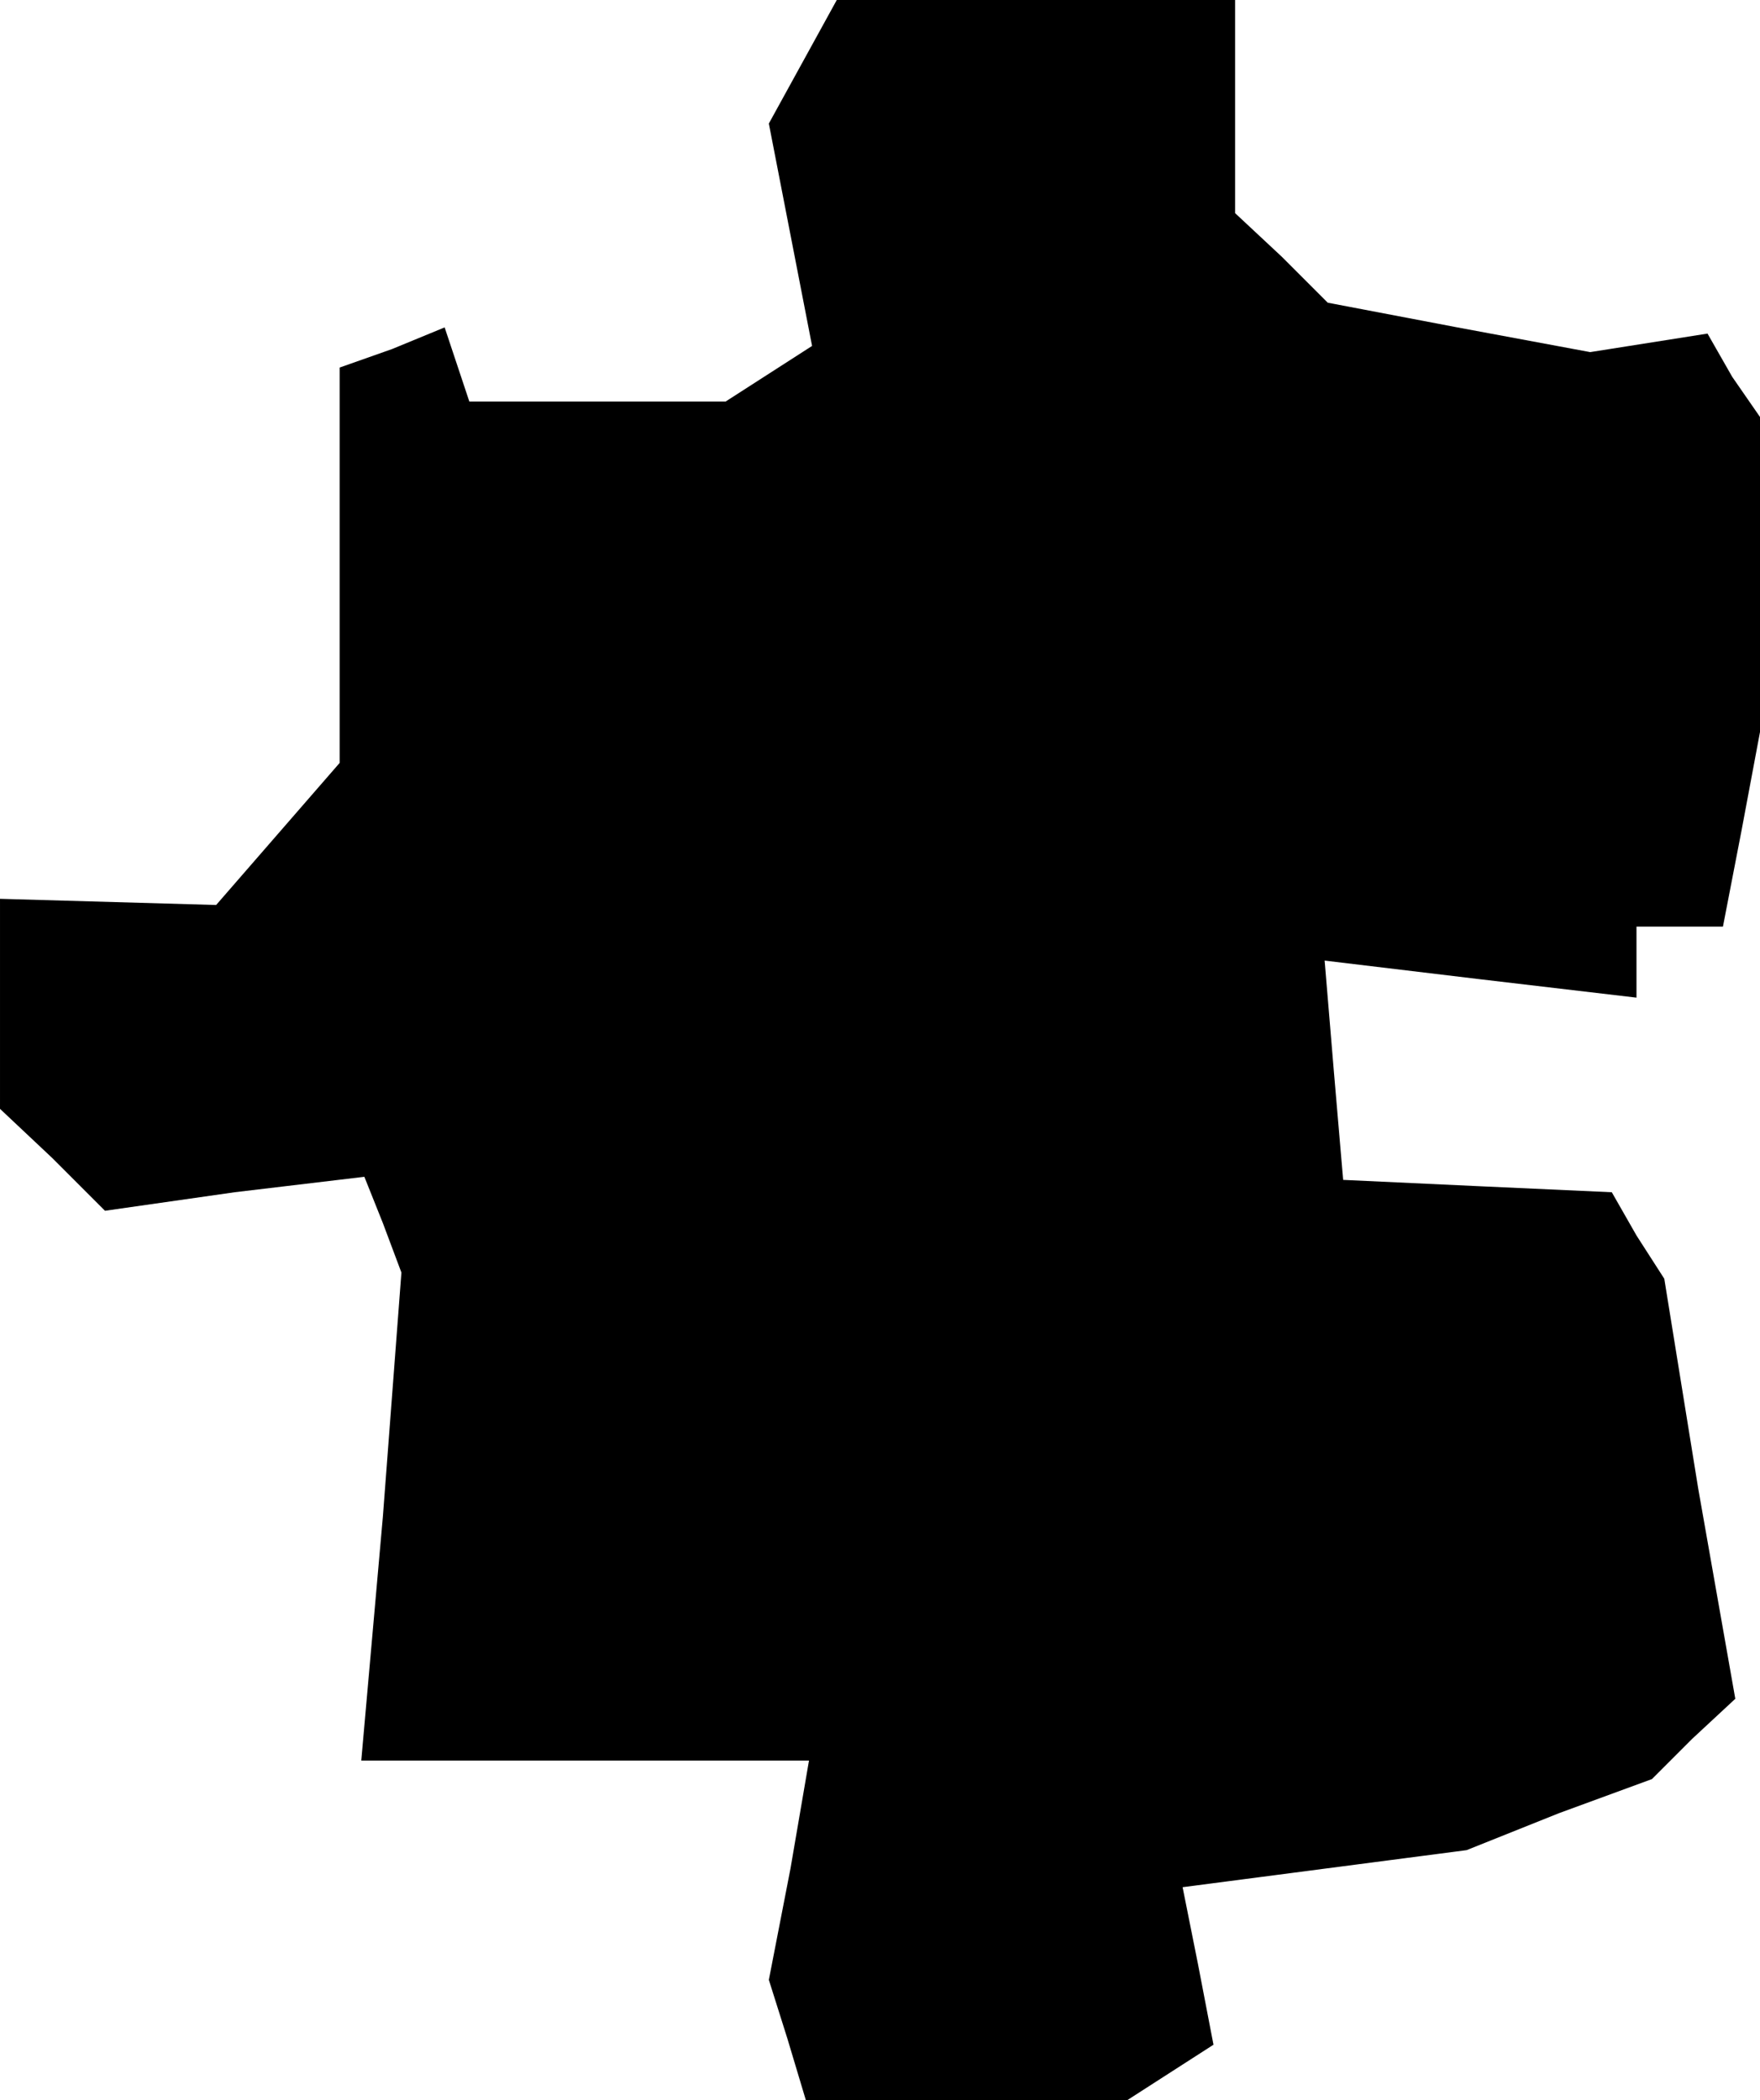 <?xml version="1.0" standalone="no"?>
<!DOCTYPE svg PUBLIC "-//W3C//DTD SVG 20010904//EN"
 "http://www.w3.org/TR/2001/REC-SVG-20010904/DTD/svg10.dtd">
<svg version="1.0" xmlns="http://www.w3.org/2000/svg"
 width="57pt" height="68pt" viewBox="0 0 57 68"
 preserveAspectRatio="xMidYMid meet">
<g transform="translate(0,68) scale(0.1,-0.1)"
fill="#000000" stroke="none">
<path d="M260 660 l-11 -20 7 -36 7 -36 -14 -9 -14 -9 -42 0 -41 0 -4 12 -4
12 -17 -7 -17 -6 0 -64 0 -64 -20 -23 -20 -23 -35 1 -35 1 0 -34 0 -34 17 -16
17 -17 42 6 42 5 6 -15 6 -16 -6 -79 -7 -79 73 0 72 0 -6 -35 -7 -36 6 -19 6
-20 52 0 52 0 14 9 14 9 -5 26 -5 25 46 6 46 6 30 12 30 11 13 13 14 13 -12
68 -11 68 -9 14 -8 14 -44 2 -43 2 -3 35 -3 36 50 -6 51 -6 0 12 0 11 14 0 14
0 6 31 6 32 0 51 0 51 -9 13 -8 14 -19 -3 -19 -3 -43 8 -42 8 -15 15 -15 14 0
35 0 34 -65 0 -64 0 -11 -20z"/>
</g>
</svg>
